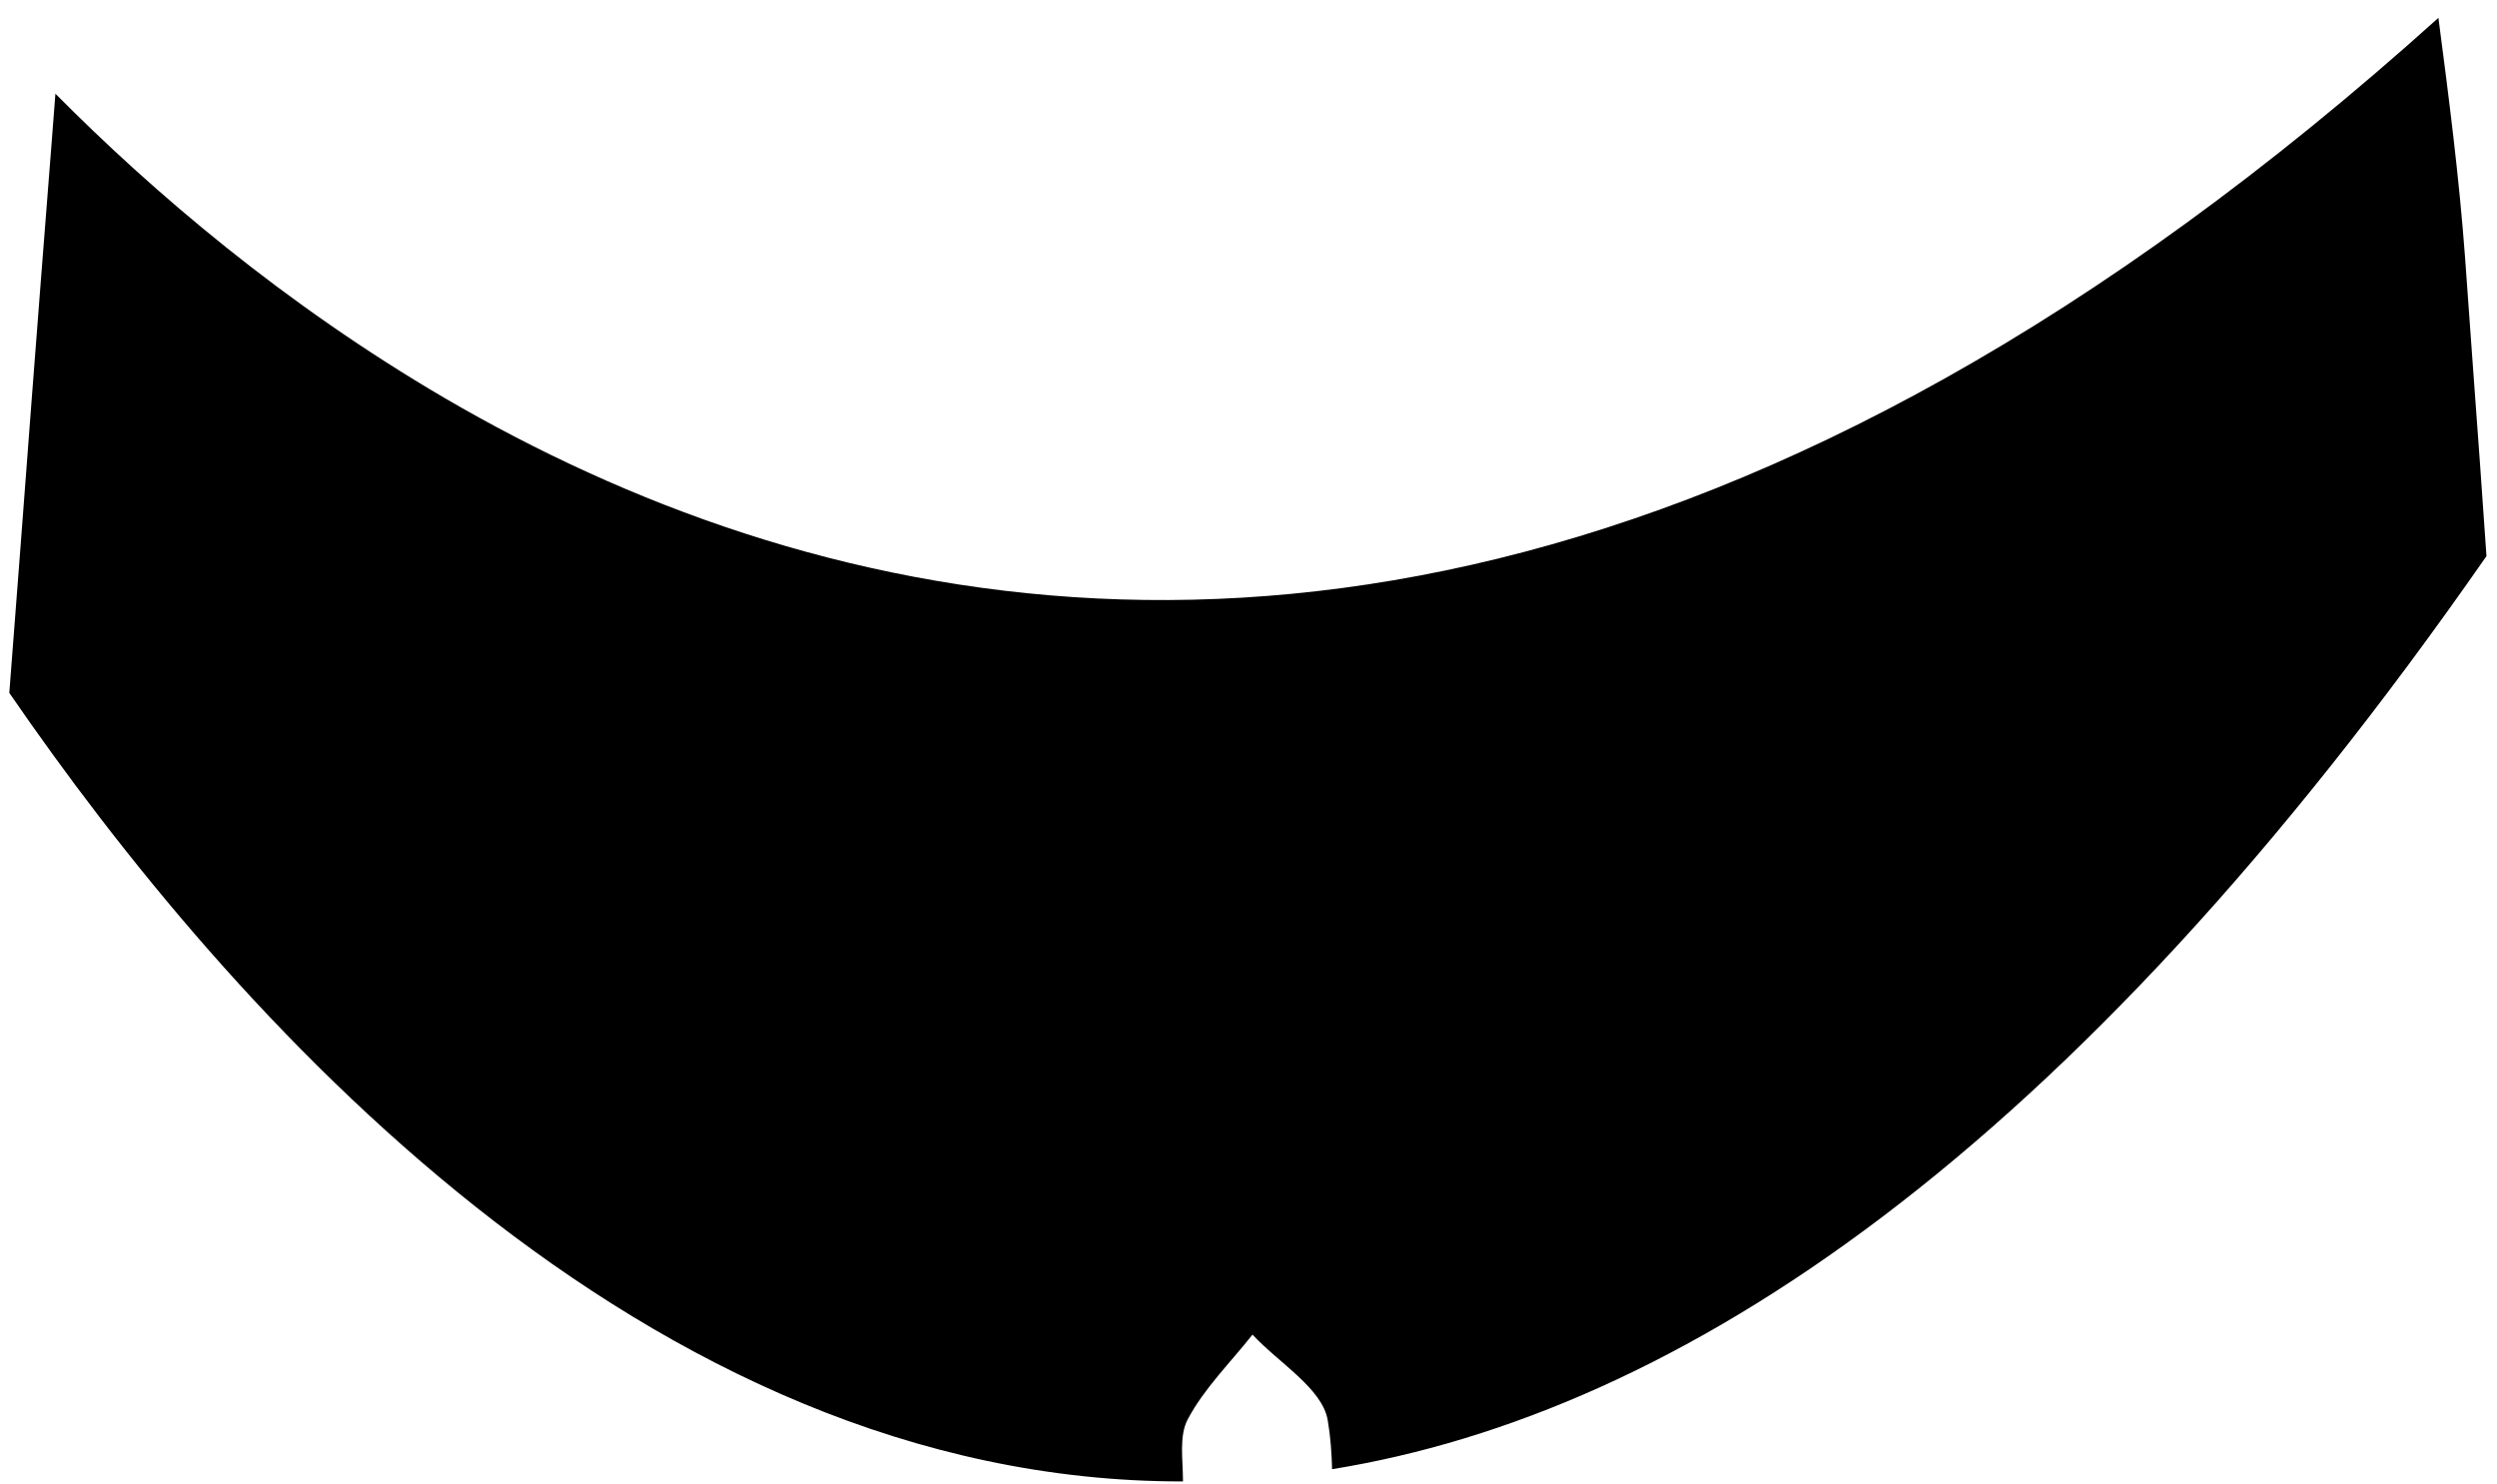 <svg width="106" height="63" viewBox="0 0 106 63" fill="none" xmlns="http://www.w3.org/2000/svg">
<path d="M105.553 23.612C87.794 49.136 71.222 60.002 56.548 62.378C56.532 61.684 56.481 60.989 56.364 60.303C56.139 58.948 54.283 57.869 53.17 56.664C52.234 57.852 51.114 58.948 50.42 60.262C50.044 60.973 50.219 61.977 50.219 62.897C27.318 62.93 9.701 42.962 0.395 29.418C0.713 25.319 1.022 21.228 1.332 17.129C1.608 13.507 1.892 9.885 2.176 6.262C2.235 5.501 2.293 4.74 2.352 3.979C6.49 8.153 12.059 12.913 18.882 16.903C34.283 25.888 56.097 30.882 82.56 16.067C89.257 12.319 96.247 7.3 103.513 0.758C103.956 4.137 104.391 7.509 104.642 10.905C104.759 12.528 104.876 14.151 104.993 15.774C105.185 18.384 105.377 21.002 105.553 23.612Z" fill="black"/>
</svg>
